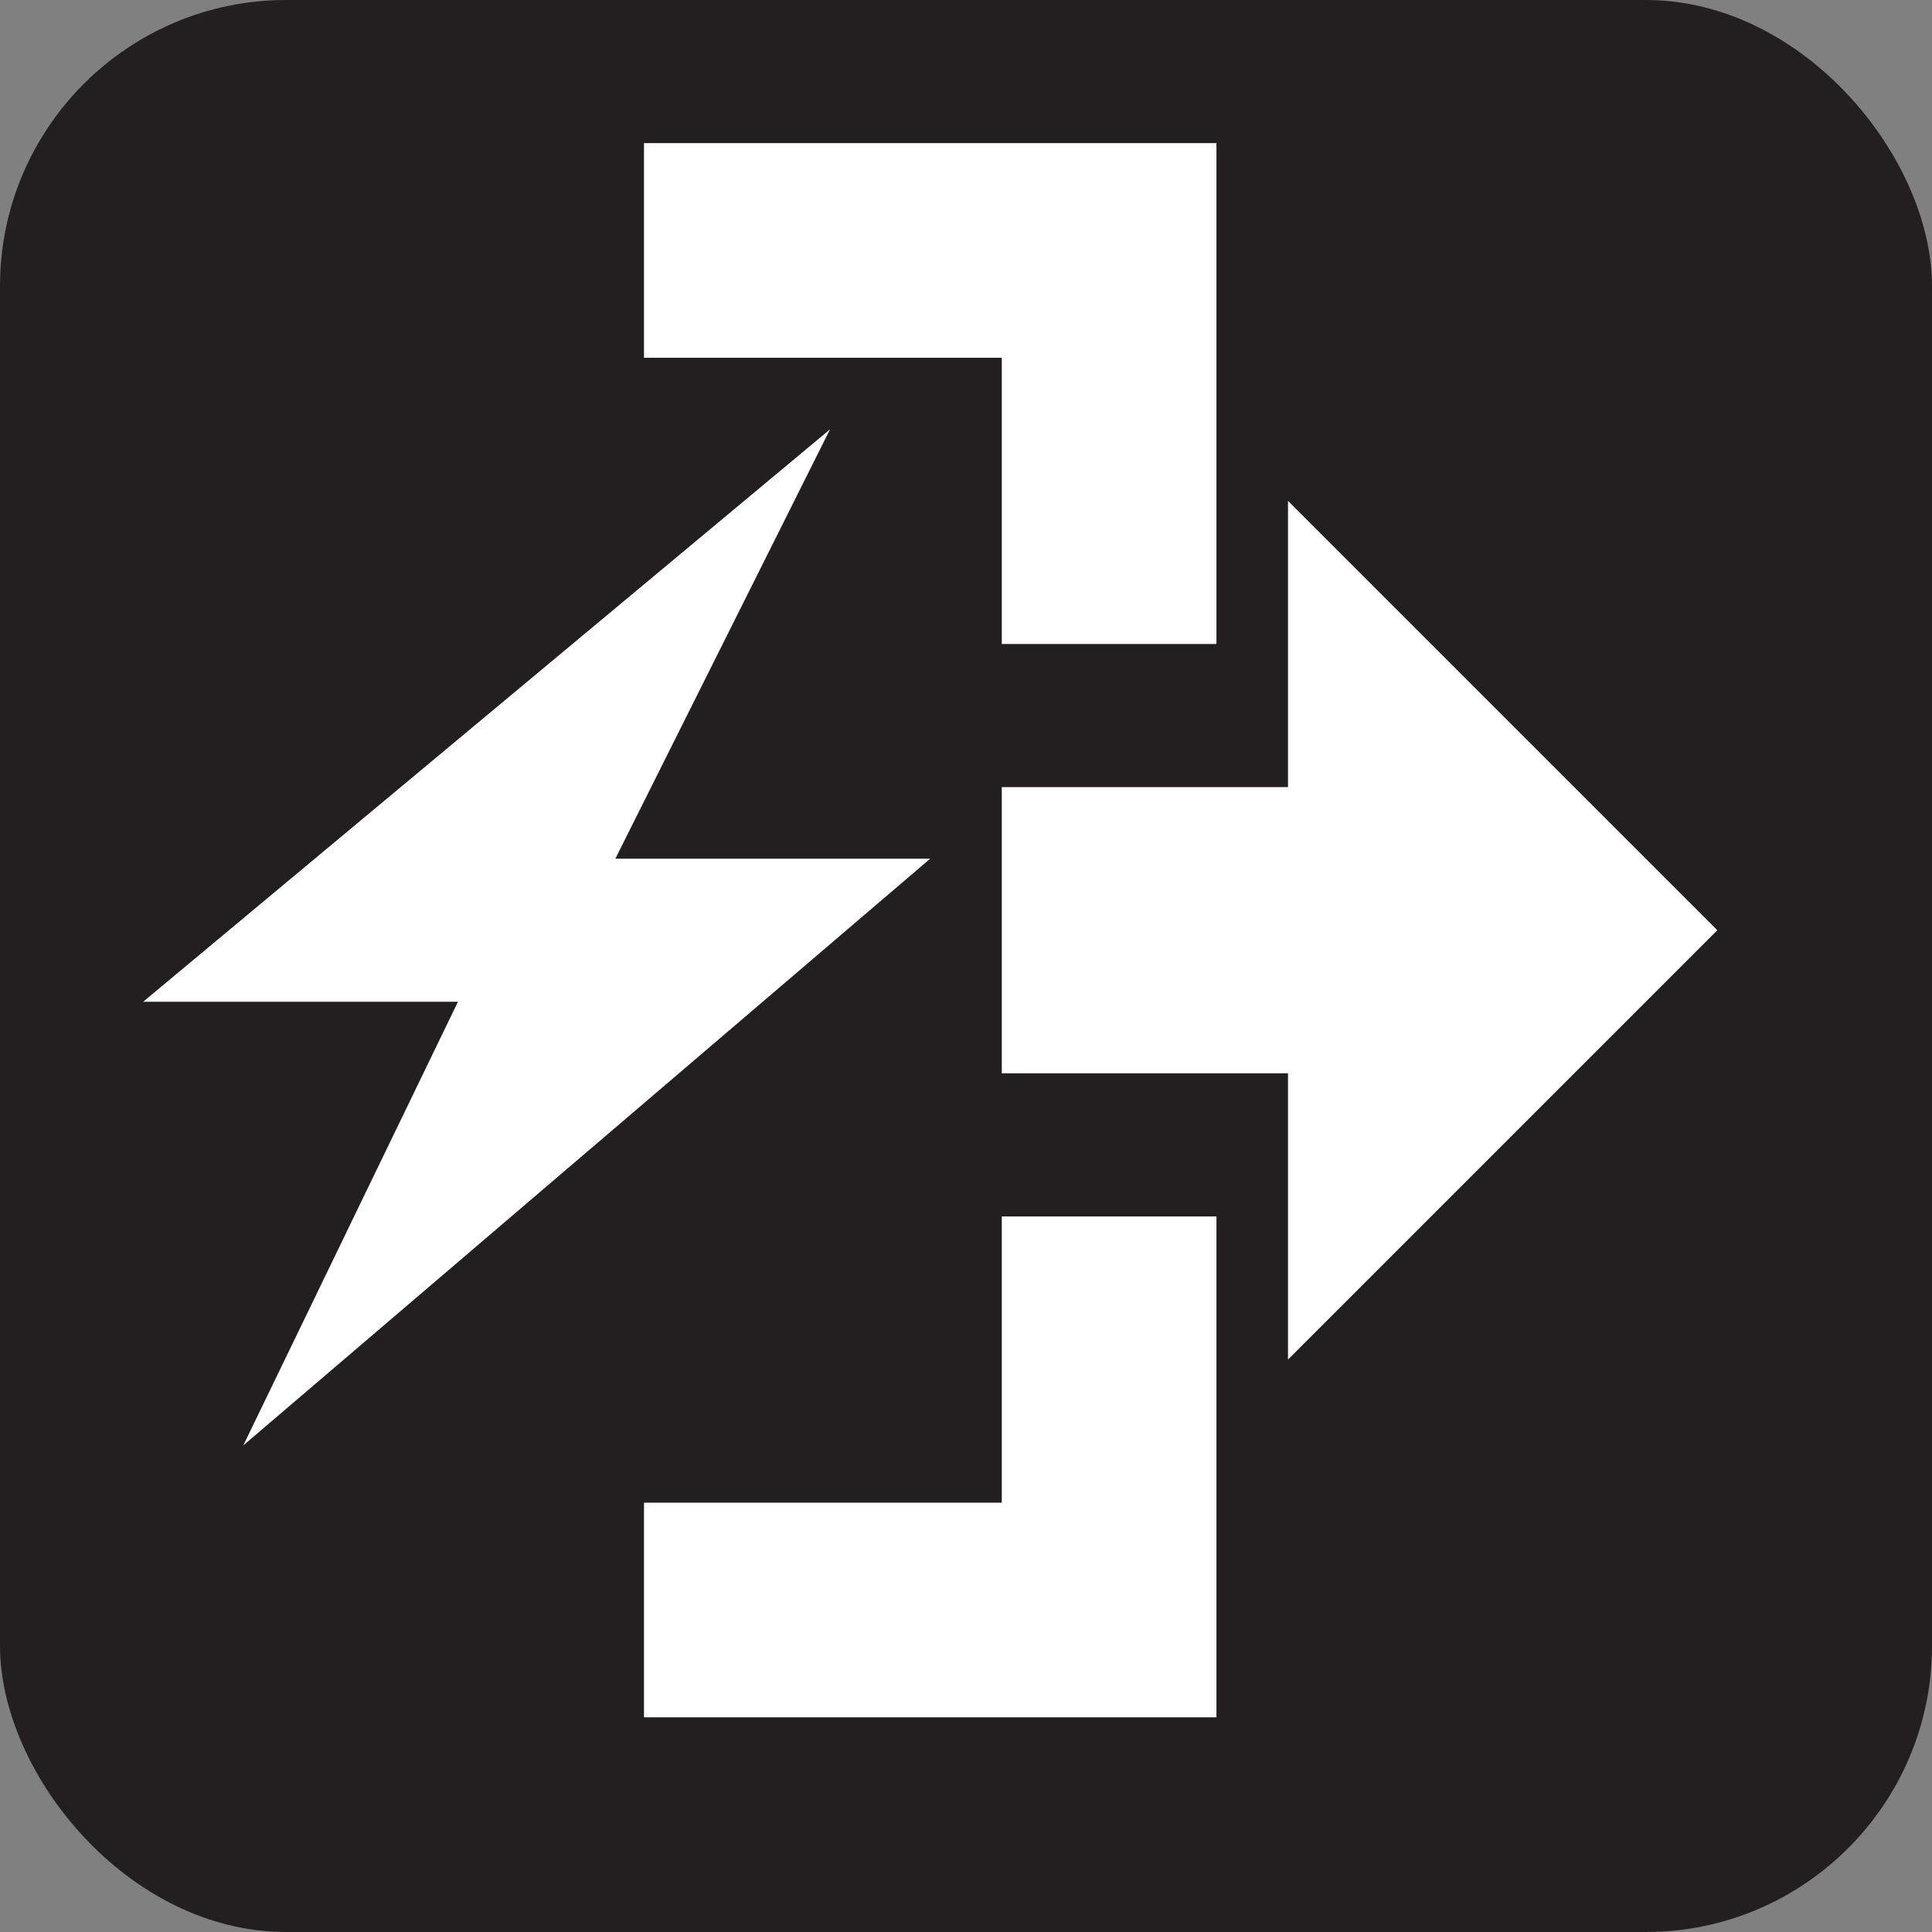 <svg xmlns="http://www.w3.org/2000/svg" viewBox="0 0 27 27" height="27" width="27"><rect x="0" y="0" width="27" height="27" fill="#808080" stroke="none"/><title>automated-entrance-white-22.svg</title><rect fill="none" x="0" y="0" width="27" height="27"></rect><rect x="0" y="0" width="27" height="27" rx="4" ry="4" fill="#231f20"></rect><path fill="#ffffff" transform="translate(2 2)" d="M1.4,18.2L11,10H6.6l3-6L0,12h4.4L1.4,18.2z M15,0H7v3h5v4h3V0z M12,15v4H7v3h8v-7H12z M12,9v4h4v4l6-6l-6-6
	v4H12z"></path></svg>
